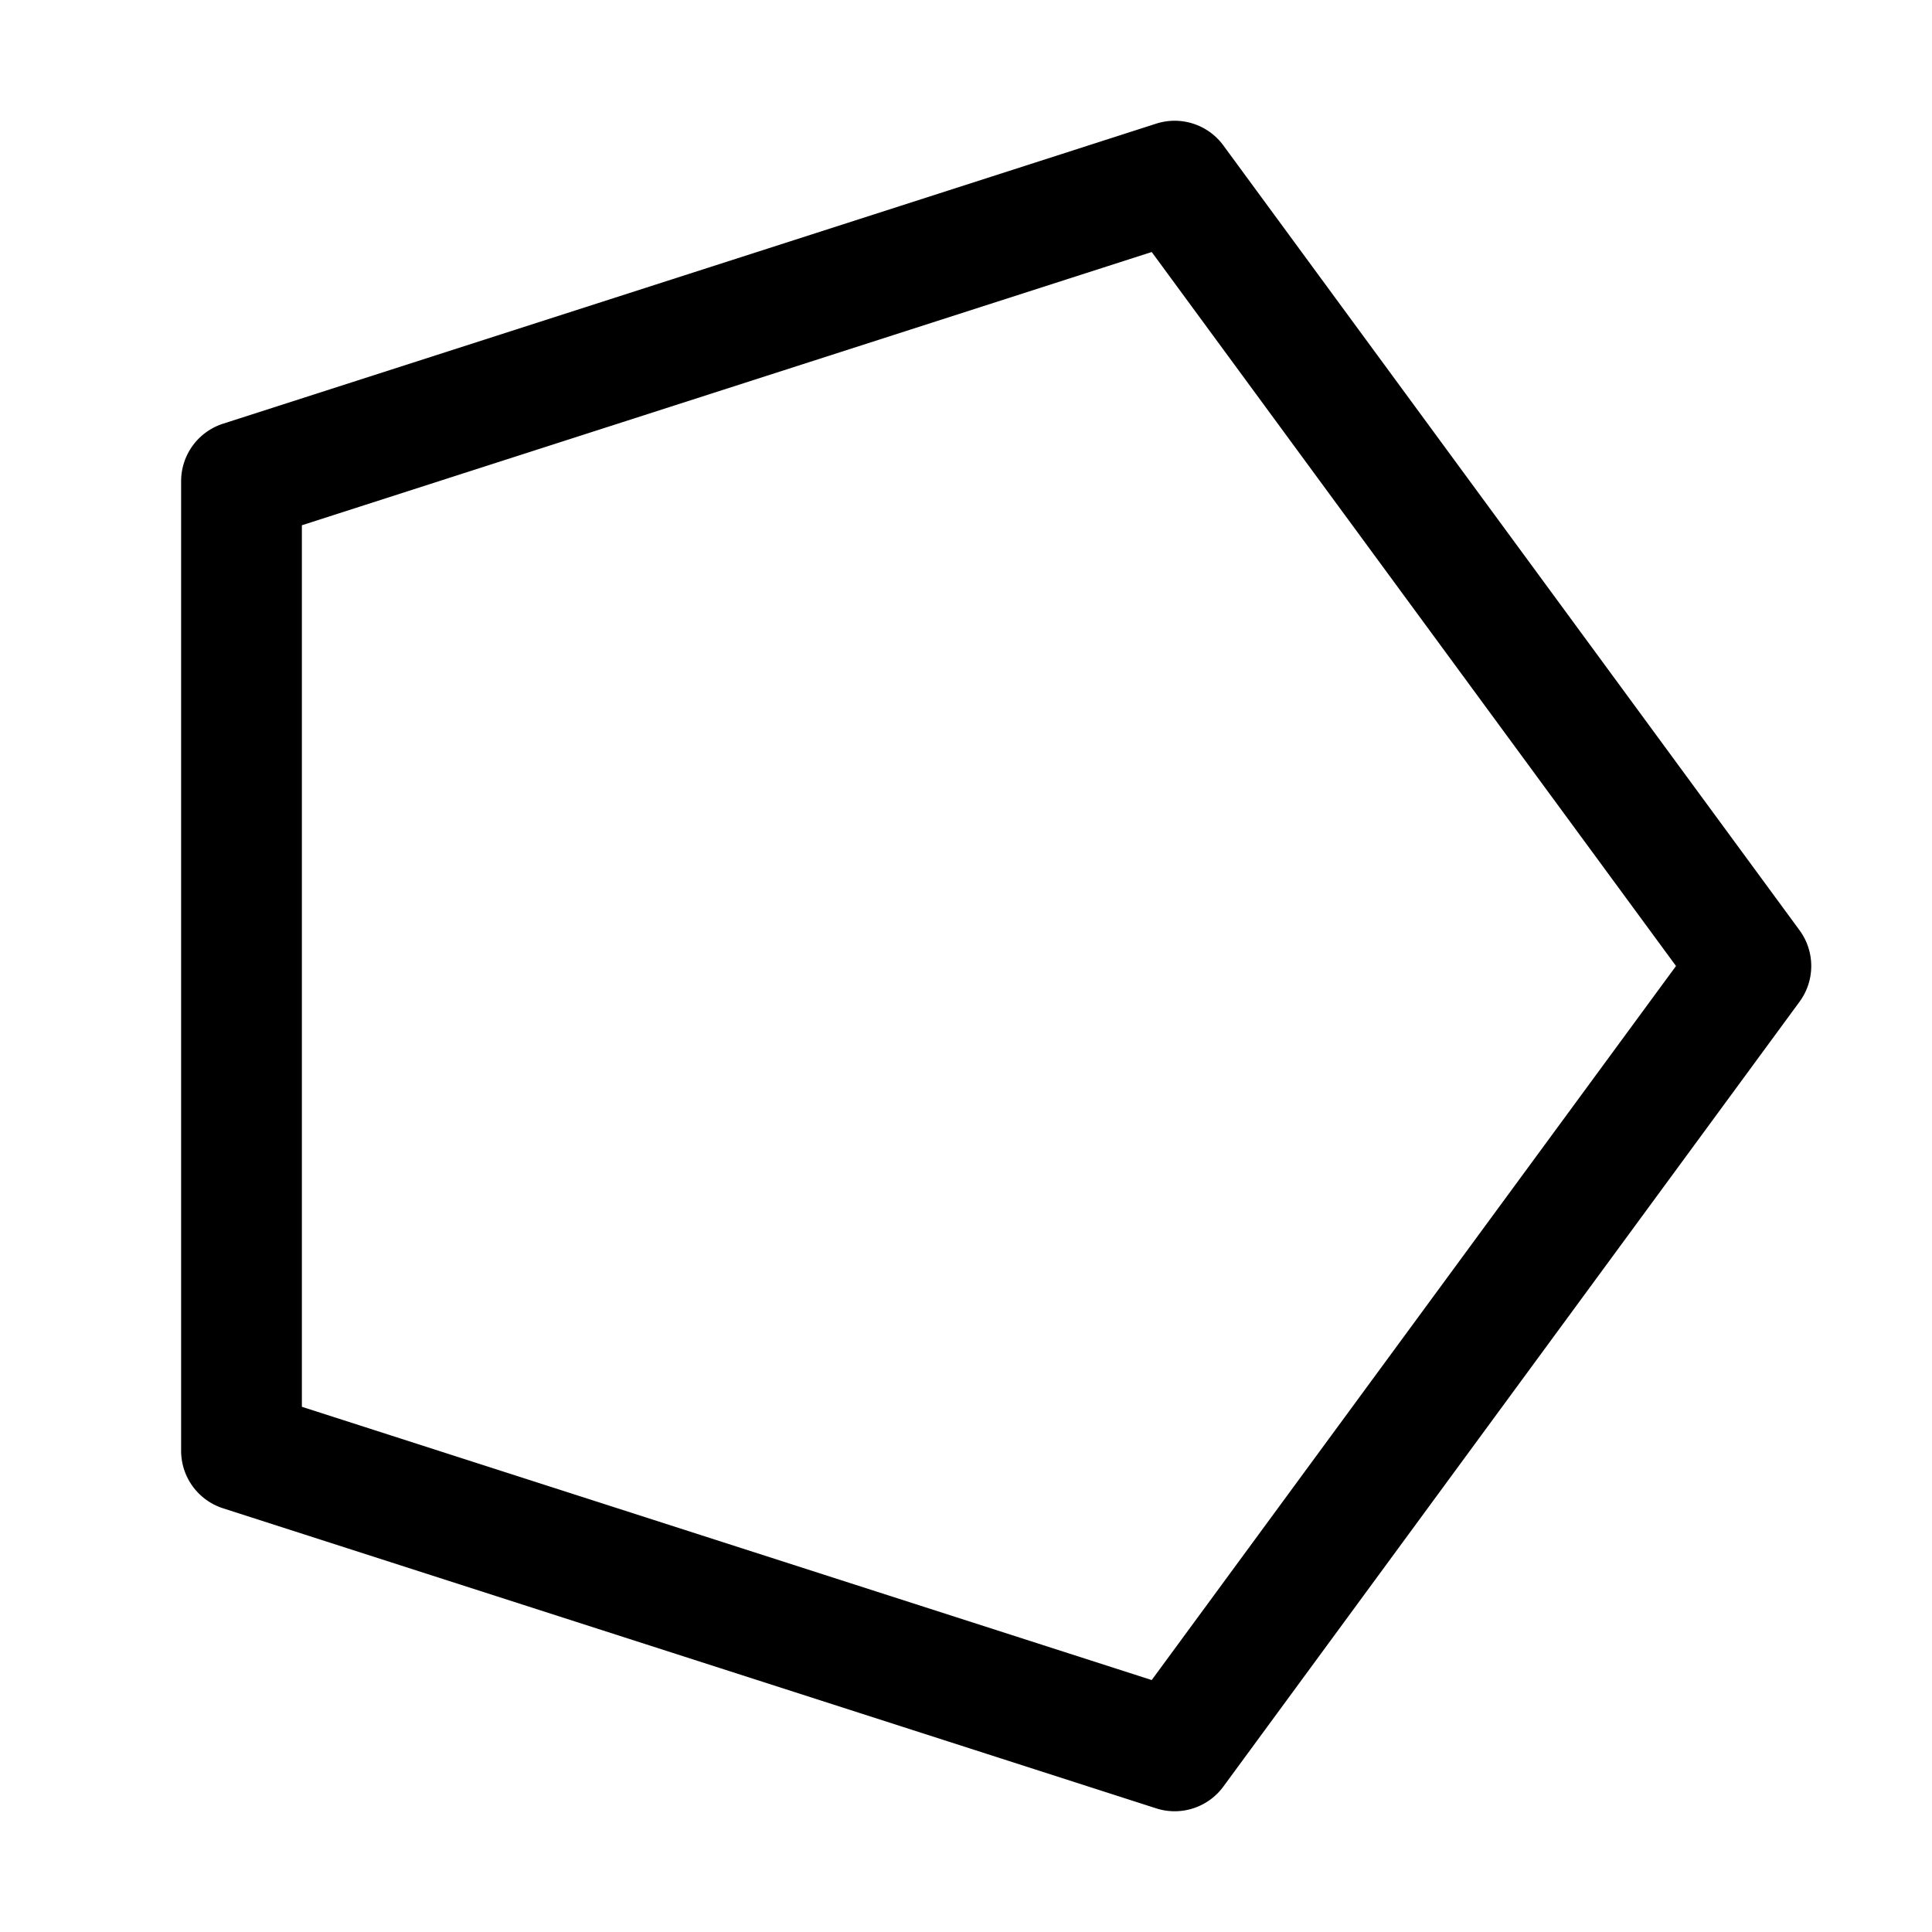 <svg xmlns="http://www.w3.org/2000/svg" xmlns:xlink="http://www.w3.org/1999/xlink" width="32" height="32" viewBox="0 0 32 32"><path fill="currentColor" d="m27.76 16l-8.684 11.827L5 23.301V8.7l14.076-4.526zM30 16a1 1 0 0 0-.194-.592l-9.544-13a1 1 0 0 0-1.112-.36L3.694 7.018A1 1 0 0 0 3 7.97v16.06a1 1 0 0 0 .694.952l15.456 4.97a1 1 0 0 0 1.112-.36l9.544-13A1 1 0 0 0 30 16"/></svg>